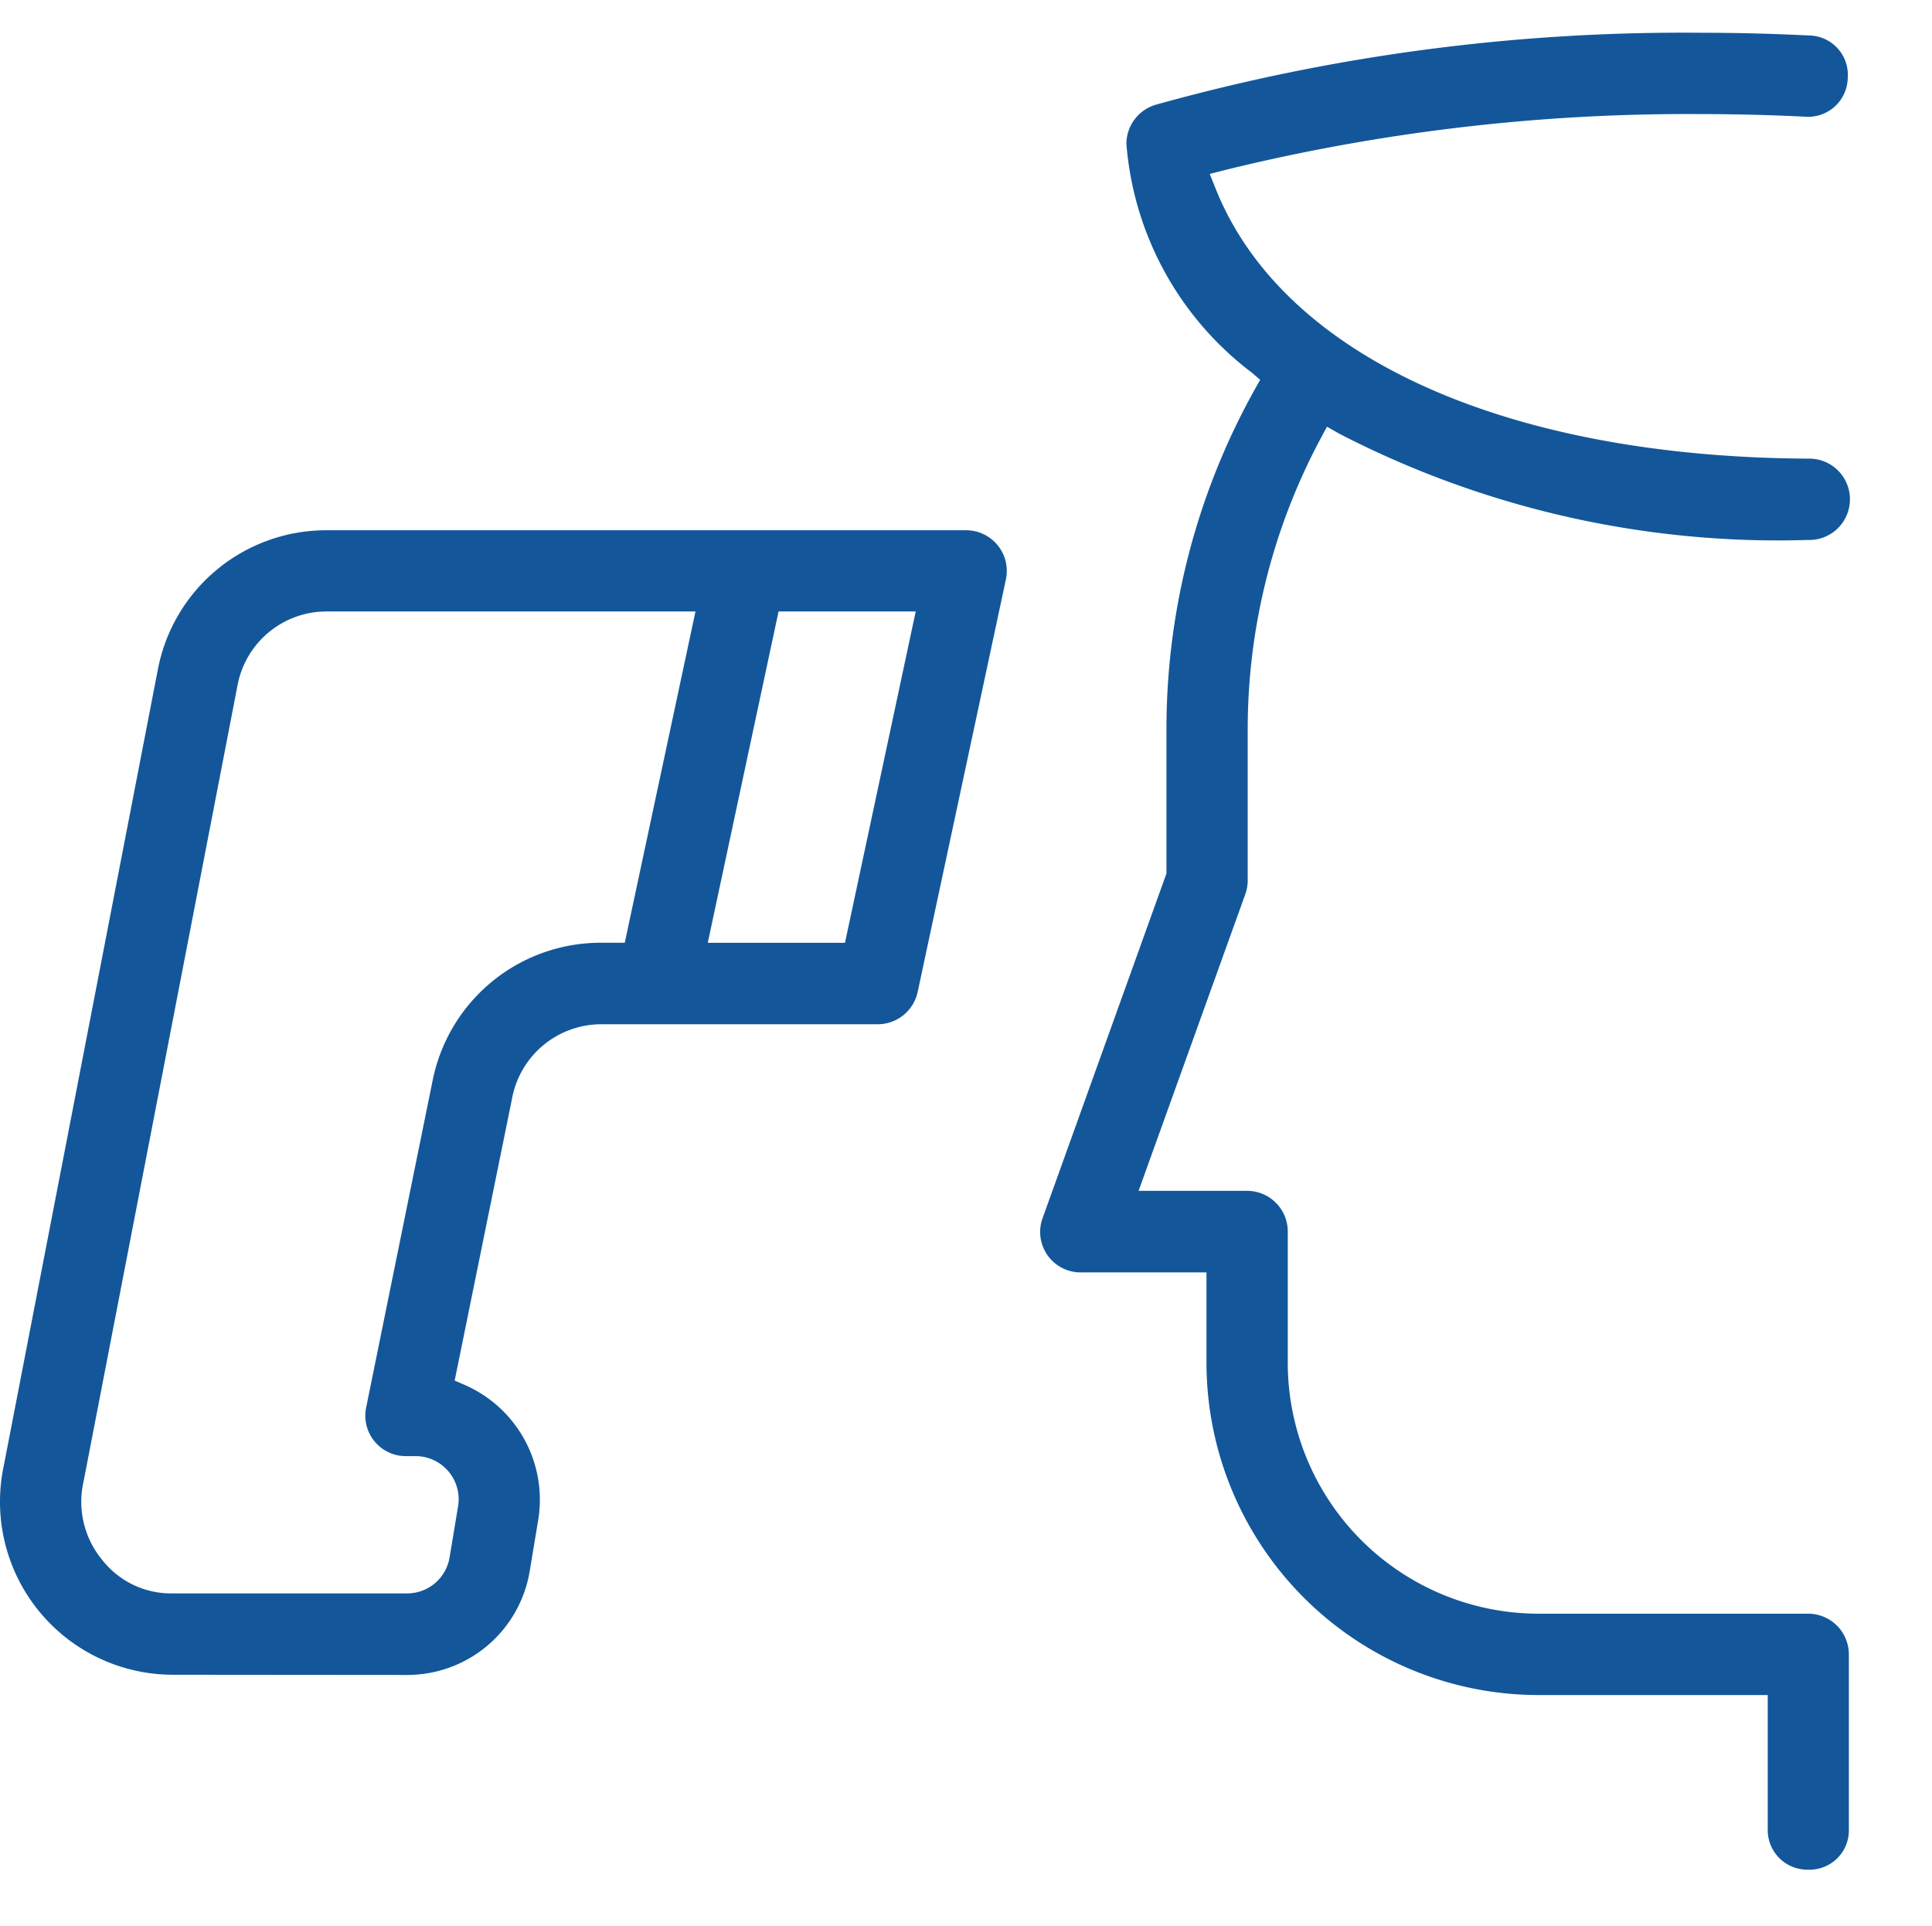 <svg xmlns="http://www.w3.org/2000/svg" width="50.154" height="50" viewBox="0 0 50.154 50"><defs><style>.a{fill:#fff;opacity:0;}.b{fill:#13579a;stroke:#13579a;stroke-width:0.3px;}</style></defs><g transform="translate(0.154)"><rect class="a" width="50" height="50" transform="translate(0)"/><path class="b" d="M4.851,42.388A4.341,4.341,0,0,1,.605,37.143L4.6,16.5A4.3,4.3,0,0,1,8.86,12.98H25.439a.906.906,0,0,1,.886,1.1l-2.29,10.706a.912.912,0,0,1-.886.717h-7.16a2.506,2.506,0,0,0-2.479,2.026l-1.518,7.462.382.166a3.1,3.1,0,0,1,1.81,3.337l-.22,1.325a3.072,3.072,0,0,1-3.039,2.574Zm4.009-27.6a2.5,2.5,0,0,0-2.483,2.049L2.383,37.488a2.517,2.517,0,0,0,.5,2.146,2.423,2.423,0,0,0,1.97.942h6.074a1.265,1.265,0,0,0,1.252-1.06l.22-1.324a1.269,1.269,0,0,0-1.251-1.479H10.9a.9.9,0,0,1-.887-1.086l1.721-8.465a4.3,4.3,0,0,1,4.254-3.475H16.7l1.9-8.9Zm9.688,8.9h3.869l1.9-8.9H20.45Z" transform="translate(-0.514 0.934)"/><path class="b" d="M47,47.96a.878.878,0,0,1-.9-.919V43.428H40a8.48,8.48,0,0,1-8.47-8.471v-2.5H28.12a.9.9,0,0,1-.852-1.212l3.223-8.968V18.5A17.94,17.94,0,0,1,32.759,9.77l.205-.366-.318-.273a8.111,8.111,0,0,1-3.195-5.82.911.911,0,0,1,.652-.869A50.832,50.832,0,0,1,44.164.579c.952,0,1.915.024,2.86.071a.872.872,0,0,1,.853.943.878.878,0,0,1-.951.865c-.912-.045-1.848-.068-2.774-.068A50.468,50.468,0,0,0,31.827,3.846l-.565.145.217.543c1.76,4.4,7.562,7.058,15.519,7.1a.906.906,0,1,1,0,1.811,24.675,24.675,0,0,1-12.093-2.737l-.457-.259-.248.463A16.136,16.136,0,0,0,32.3,18.5v3.934a.893.893,0,0,1-.054.306l-2.842,7.9h3.03a.906.906,0,0,1,.906.905v3.405A6.666,6.666,0,0,0,40,41.616h7a.907.907,0,0,1,.906.907v4.538a.872.872,0,0,1-.9.9Z" transform="translate(-0.214 0.421)"/></g></svg>